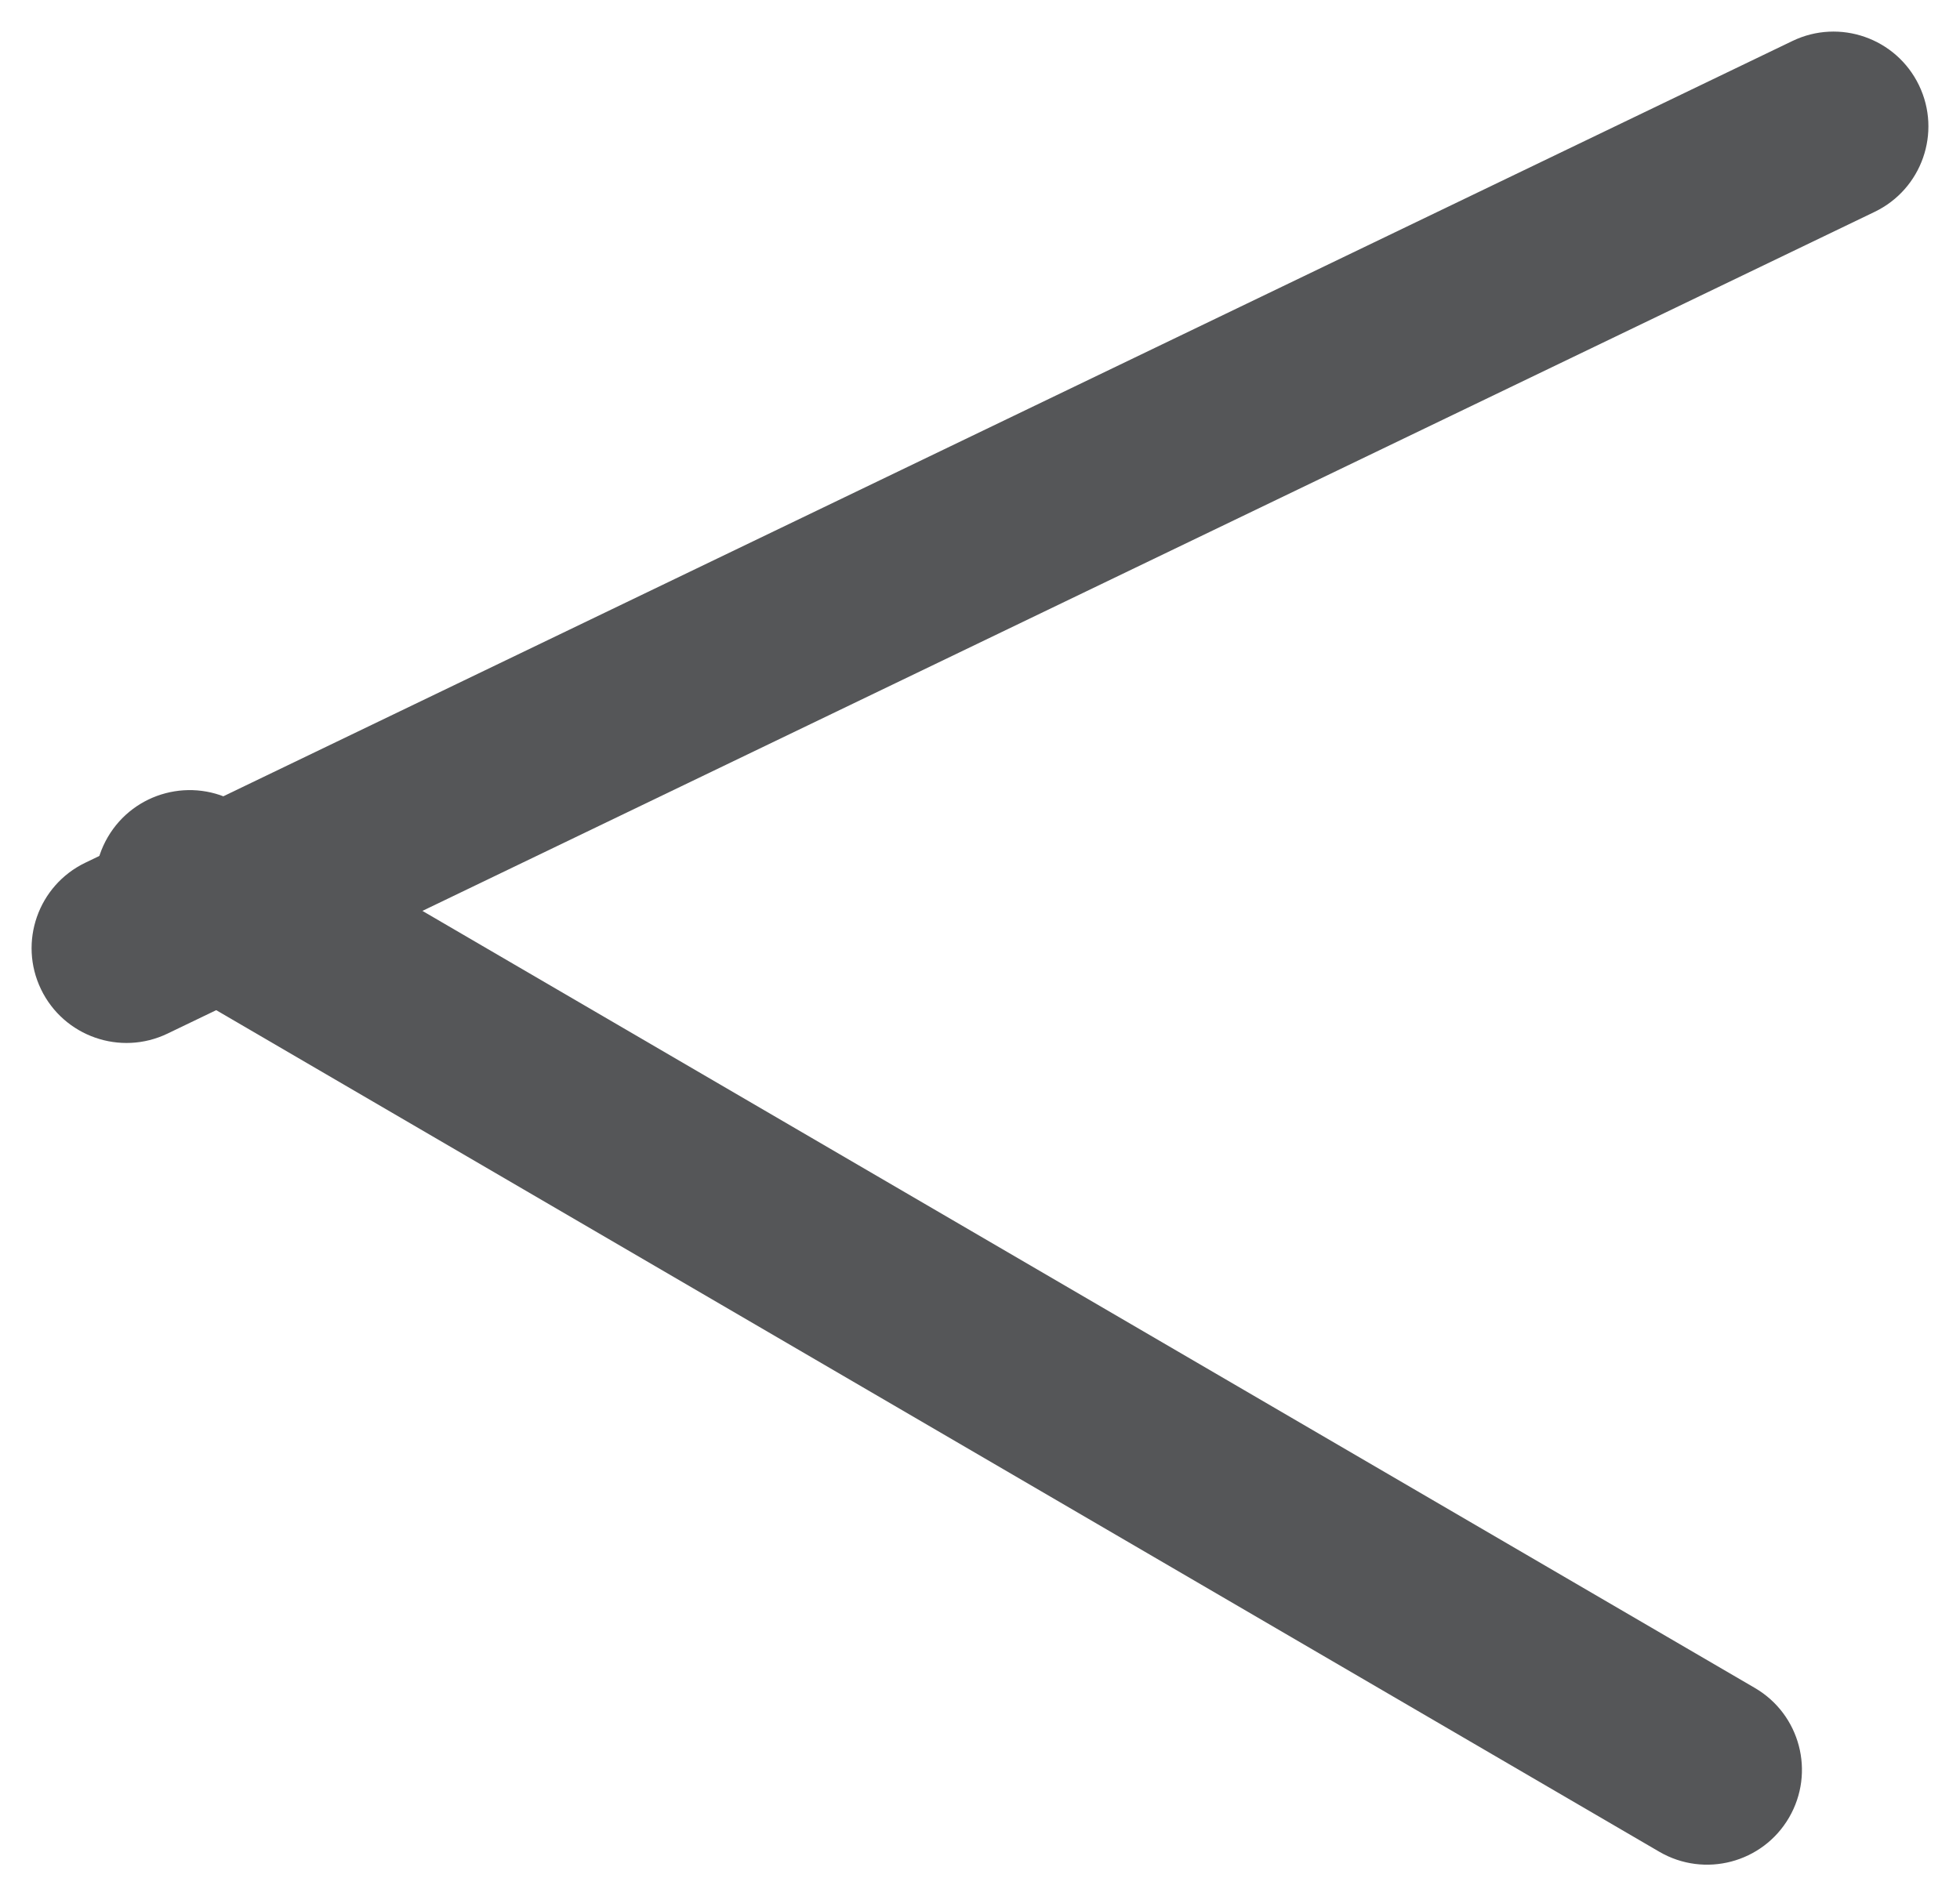 <svg width="62" height="60" viewBox="0 0 62 60" fill="none" xmlns="http://www.w3.org/2000/svg" xmlns:xlink="http://www.w3.org/1999/xlink">
<path d="M2.699,27.297C1.206,28.016 0.578,29.809 1.297,31.301C2.016,32.794 3.809,33.422 5.301,32.703L2.699,27.297ZM59.301,6.703C60.794,5.984 61.422,4.191 60.703,2.699C59.984,1.206 58.191,0.578 56.699,1.297L59.301,6.703ZM5.301,32.703L59.301,6.703L56.699,1.297L2.699,27.297L5.301,32.703Z" fill="#555658"/>
<path d="M52.488,58.591C53.92,59.426 55.756,58.943 56.591,57.512C57.426,56.08 56.943,54.244 55.512,53.409L52.488,58.591ZM7.512,25.409C6.08,24.574 4.244,25.057 3.409,26.488C2.574,27.92 3.057,29.756 4.488,30.591L7.512,25.409ZM55.512,53.409L7.512,25.409L4.488,30.591L52.488,58.591L55.512,53.409Z" fill="#555658"/>
</svg>
